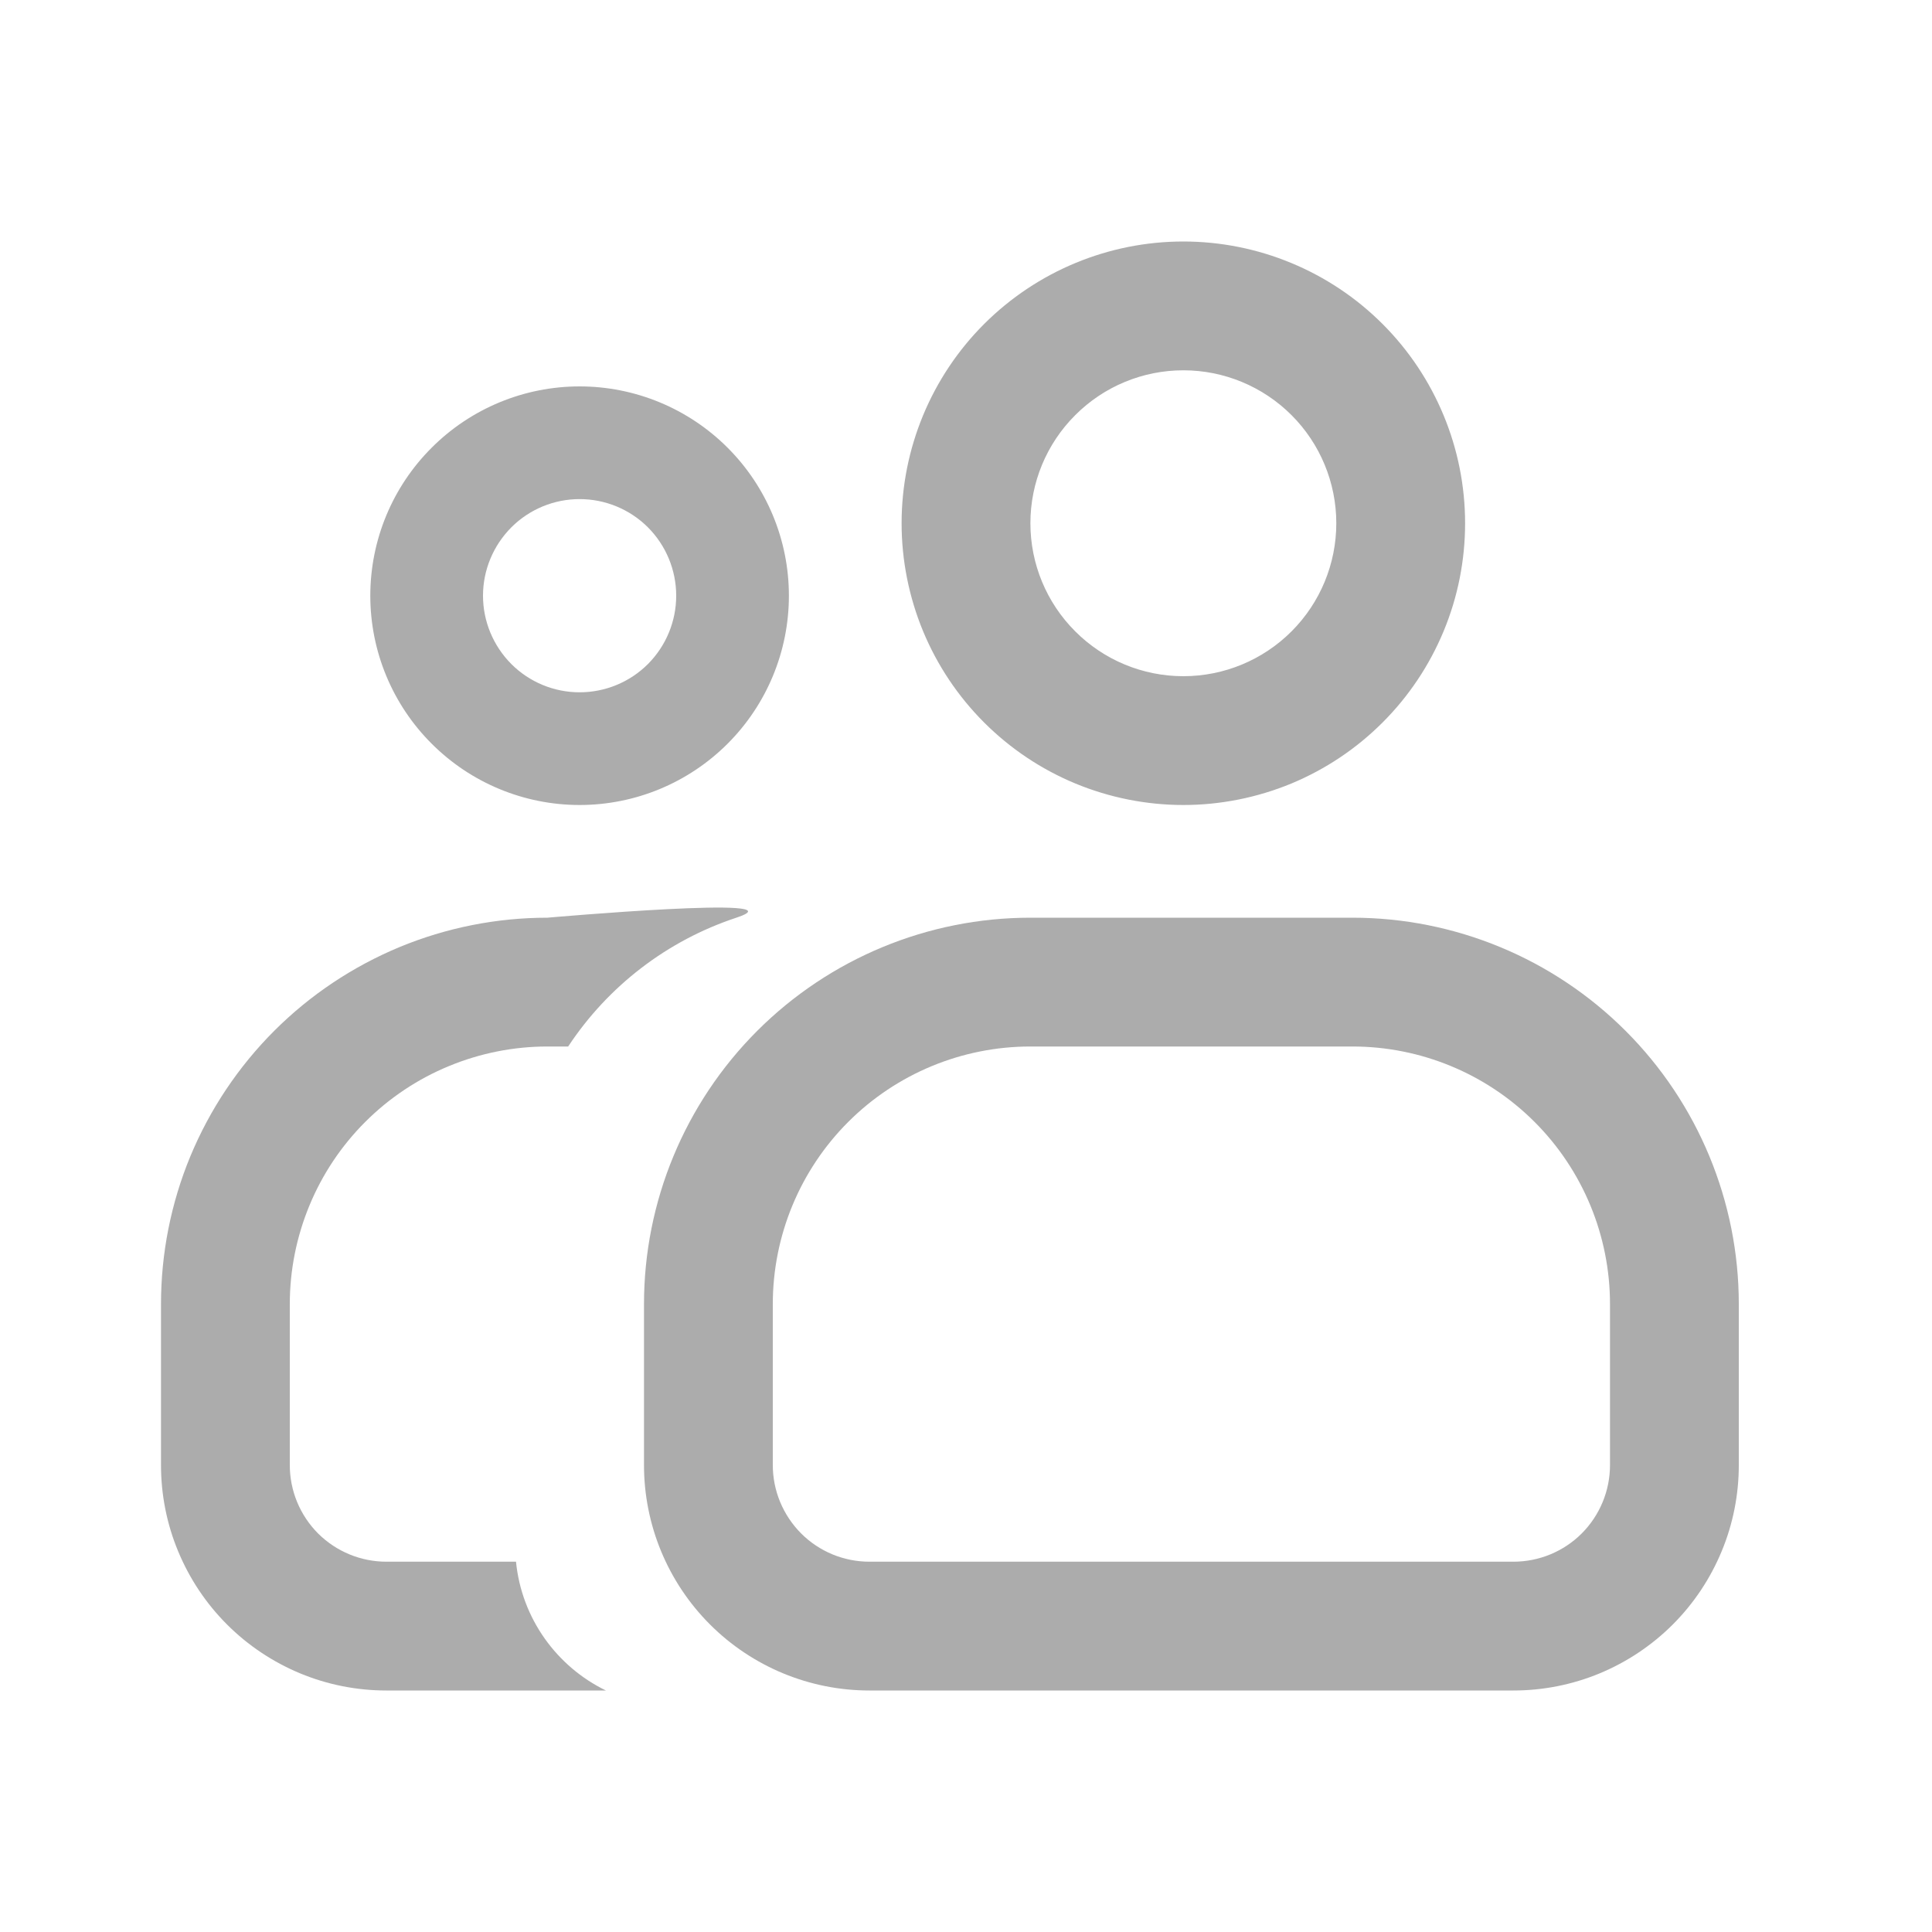 <svg width="24" height="24" viewBox="0 0 24 24" fill="none" xmlns="http://www.w3.org/2000/svg">
<path fill-rule="evenodd" clip-rule="evenodd" d="M18.2 6.5C18.2 6.96 18.11 7.415 17.934 7.839C17.758 8.264 17.5 8.65 17.175 8.975C16.85 9.3 16.464 9.558 16.04 9.734C15.615 9.909 15.16 10 14.7 10C14.241 10 13.785 9.909 13.361 9.734C12.936 9.558 12.55 9.3 12.225 8.975C11.9 8.65 11.642 8.264 11.466 7.839C11.291 7.415 11.2 6.96 11.2 6.5C11.2 5.572 11.569 4.681 12.225 4.025C12.882 3.369 13.772 3 14.7 3C15.628 3 16.519 3.369 17.175 4.025C17.831 4.681 18.2 5.572 18.2 6.5ZM16.6 6.5C16.6 7.004 16.4 7.487 16.044 7.843C15.687 8.2 15.204 8.4 14.7 8.4C14.196 8.4 13.713 8.2 13.357 7.843C13 7.487 12.8 7.004 12.8 6.5C12.8 5.996 13 5.513 13.357 5.157C13.713 4.8 14.196 4.6 14.7 4.6C15.204 4.6 15.687 4.8 16.044 5.157C16.4 5.513 16.6 5.996 16.6 6.5ZM9.8 7.4C9.8 8.09 9.526 8.751 9.039 9.238C8.551 9.726 7.89 10 7.2 10C6.511 10 5.849 9.726 5.362 9.238C4.874 8.751 4.6 8.09 4.6 7.4C4.6 6.71 4.874 6.049 5.362 5.562C5.849 5.074 6.511 4.8 7.2 4.8C7.89 4.8 8.551 5.074 9.039 5.562C9.526 6.049 9.8 6.71 9.8 7.4ZM8.4 7.4C8.4 7.718 8.274 8.023 8.049 8.249C7.824 8.474 7.518 8.6 7.2 8.6C6.882 8.6 6.577 8.474 6.352 8.249C6.127 8.023 6 7.718 6 7.4C6 7.082 6.127 6.777 6.352 6.551C6.577 6.326 6.882 6.2 7.2 6.2C7.518 6.2 7.824 6.326 8.049 6.551C8.274 6.777 8.4 7.082 8.4 7.4ZM8 16.2C8 14.927 8.506 13.706 9.406 12.806C10.306 11.906 11.527 11.4 12.8 11.4H16.8C18.073 11.4 19.294 11.906 20.194 12.806C21.094 13.706 21.6 14.927 21.6 16.2V18.2C21.6 18.568 21.528 18.932 21.387 19.271C21.246 19.611 21.04 19.92 20.78 20.18C20.52 20.44 20.211 20.646 19.872 20.787C19.532 20.928 19.168 21 18.8 21H10.8C10.057 21 9.345 20.705 8.82 20.18C8.295 19.655 8 18.943 8 18.2V16.2ZM12.8 13C11.951 13 11.137 13.337 10.537 13.937C9.937 14.537 9.6 15.351 9.6 16.2V18.2C9.6 18.518 9.727 18.823 9.952 19.049C10.177 19.274 10.482 19.4 10.8 19.4H18.8C19.118 19.4 19.424 19.274 19.649 19.049C19.874 18.823 20 18.518 20 18.2V16.2C20 15.351 19.663 14.537 19.063 13.937C18.463 13.337 17.649 13 16.8 13H12.8Z" fill="#ACACAC"/>
<path d="M4.8 19.4H6.41C6.48 20.106 6.917 20.704 7.527 21H4.8C4.432 21 4.068 20.928 3.728 20.787C3.389 20.646 3.08 20.44 2.82 20.18C2.56 19.92 2.354 19.611 2.213 19.271C2.072 18.932 2 18.568 2 18.2V16.2C2 15.57 2.124 14.945 2.365 14.363C2.607 13.781 2.96 13.252 3.406 12.806C3.852 12.36 4.381 12.007 4.963 11.765C5.545 11.524 6.17 11.4 6.8 11.4C6.8 11.4 10.004 11.117 9.147 11.4C8.291 11.683 7.555 12.247 7.058 13H6.8C6.38 13 5.964 13.083 5.575 13.244C5.187 13.404 4.834 13.64 4.537 13.937C4.24 14.234 4.004 14.587 3.844 14.975C3.683 15.364 3.6 15.78 3.6 16.2V18.2C3.6 18.518 3.726 18.823 3.951 19.049C4.177 19.274 4.482 19.4 4.8 19.4Z" fill="#ACACAC"/>
</svg>
